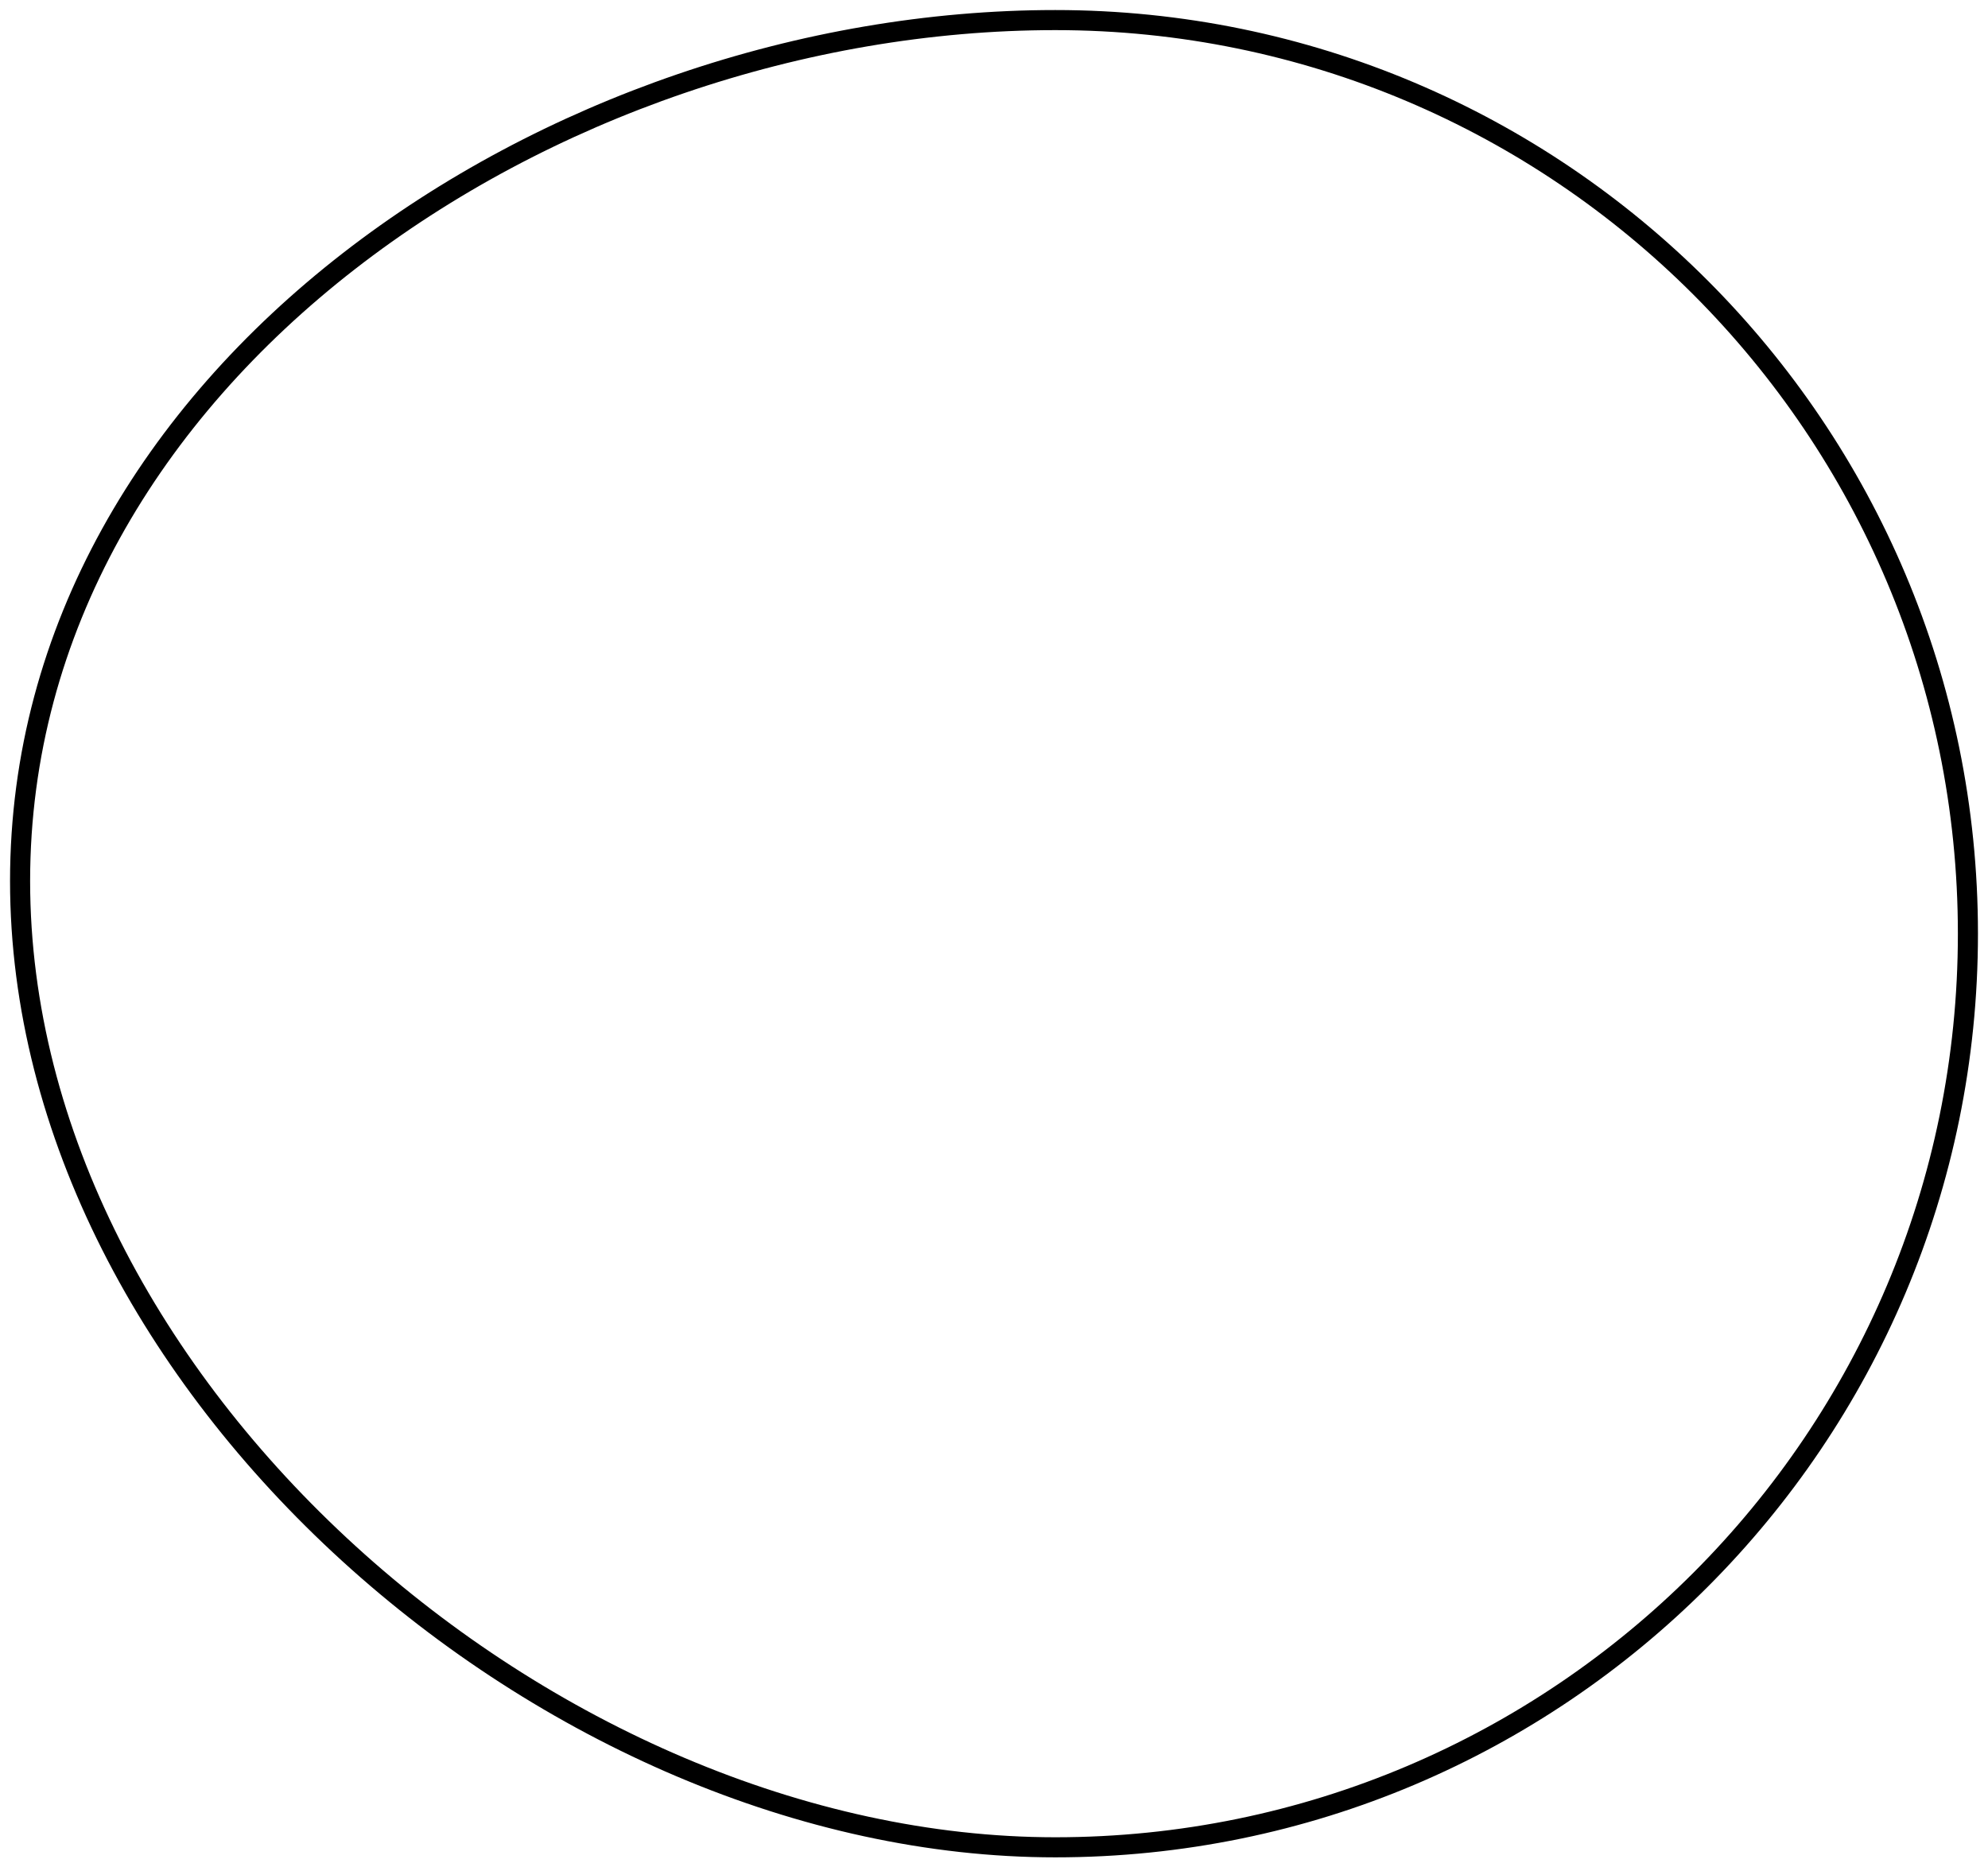 <?xml version="1.0" encoding="UTF-8"?>
<svg width="99px" height="93px" viewBox="0 0 99 93" version="1.1" xmlns="http://www.w3.org/2000/svg" xmlns:xlink="http://www.w3.org/1999/xlink">
    <!-- Generator: Sketch 48.2 (47327) - http://www.bohemiancoding.com/sketch -->
    <title>Oval</title>
    <desc>Created with Sketch.</desc>
    <defs></defs>
    <g id="Artboard" stroke="none" stroke-width="1" fill="none" fill-rule="evenodd" transform="translate(-7, -4)">
        <path d="M59.553,96 C84.653,96 105,75.629 105,50.5 C105,25.371 84.653,5 59.553,5 C34.453,5 8,22.746 8,47.875 C8,73.004 34.453,96 59.553,96 Z" id="Oval" stroke="#000000"></path>
    </g>
</svg>
